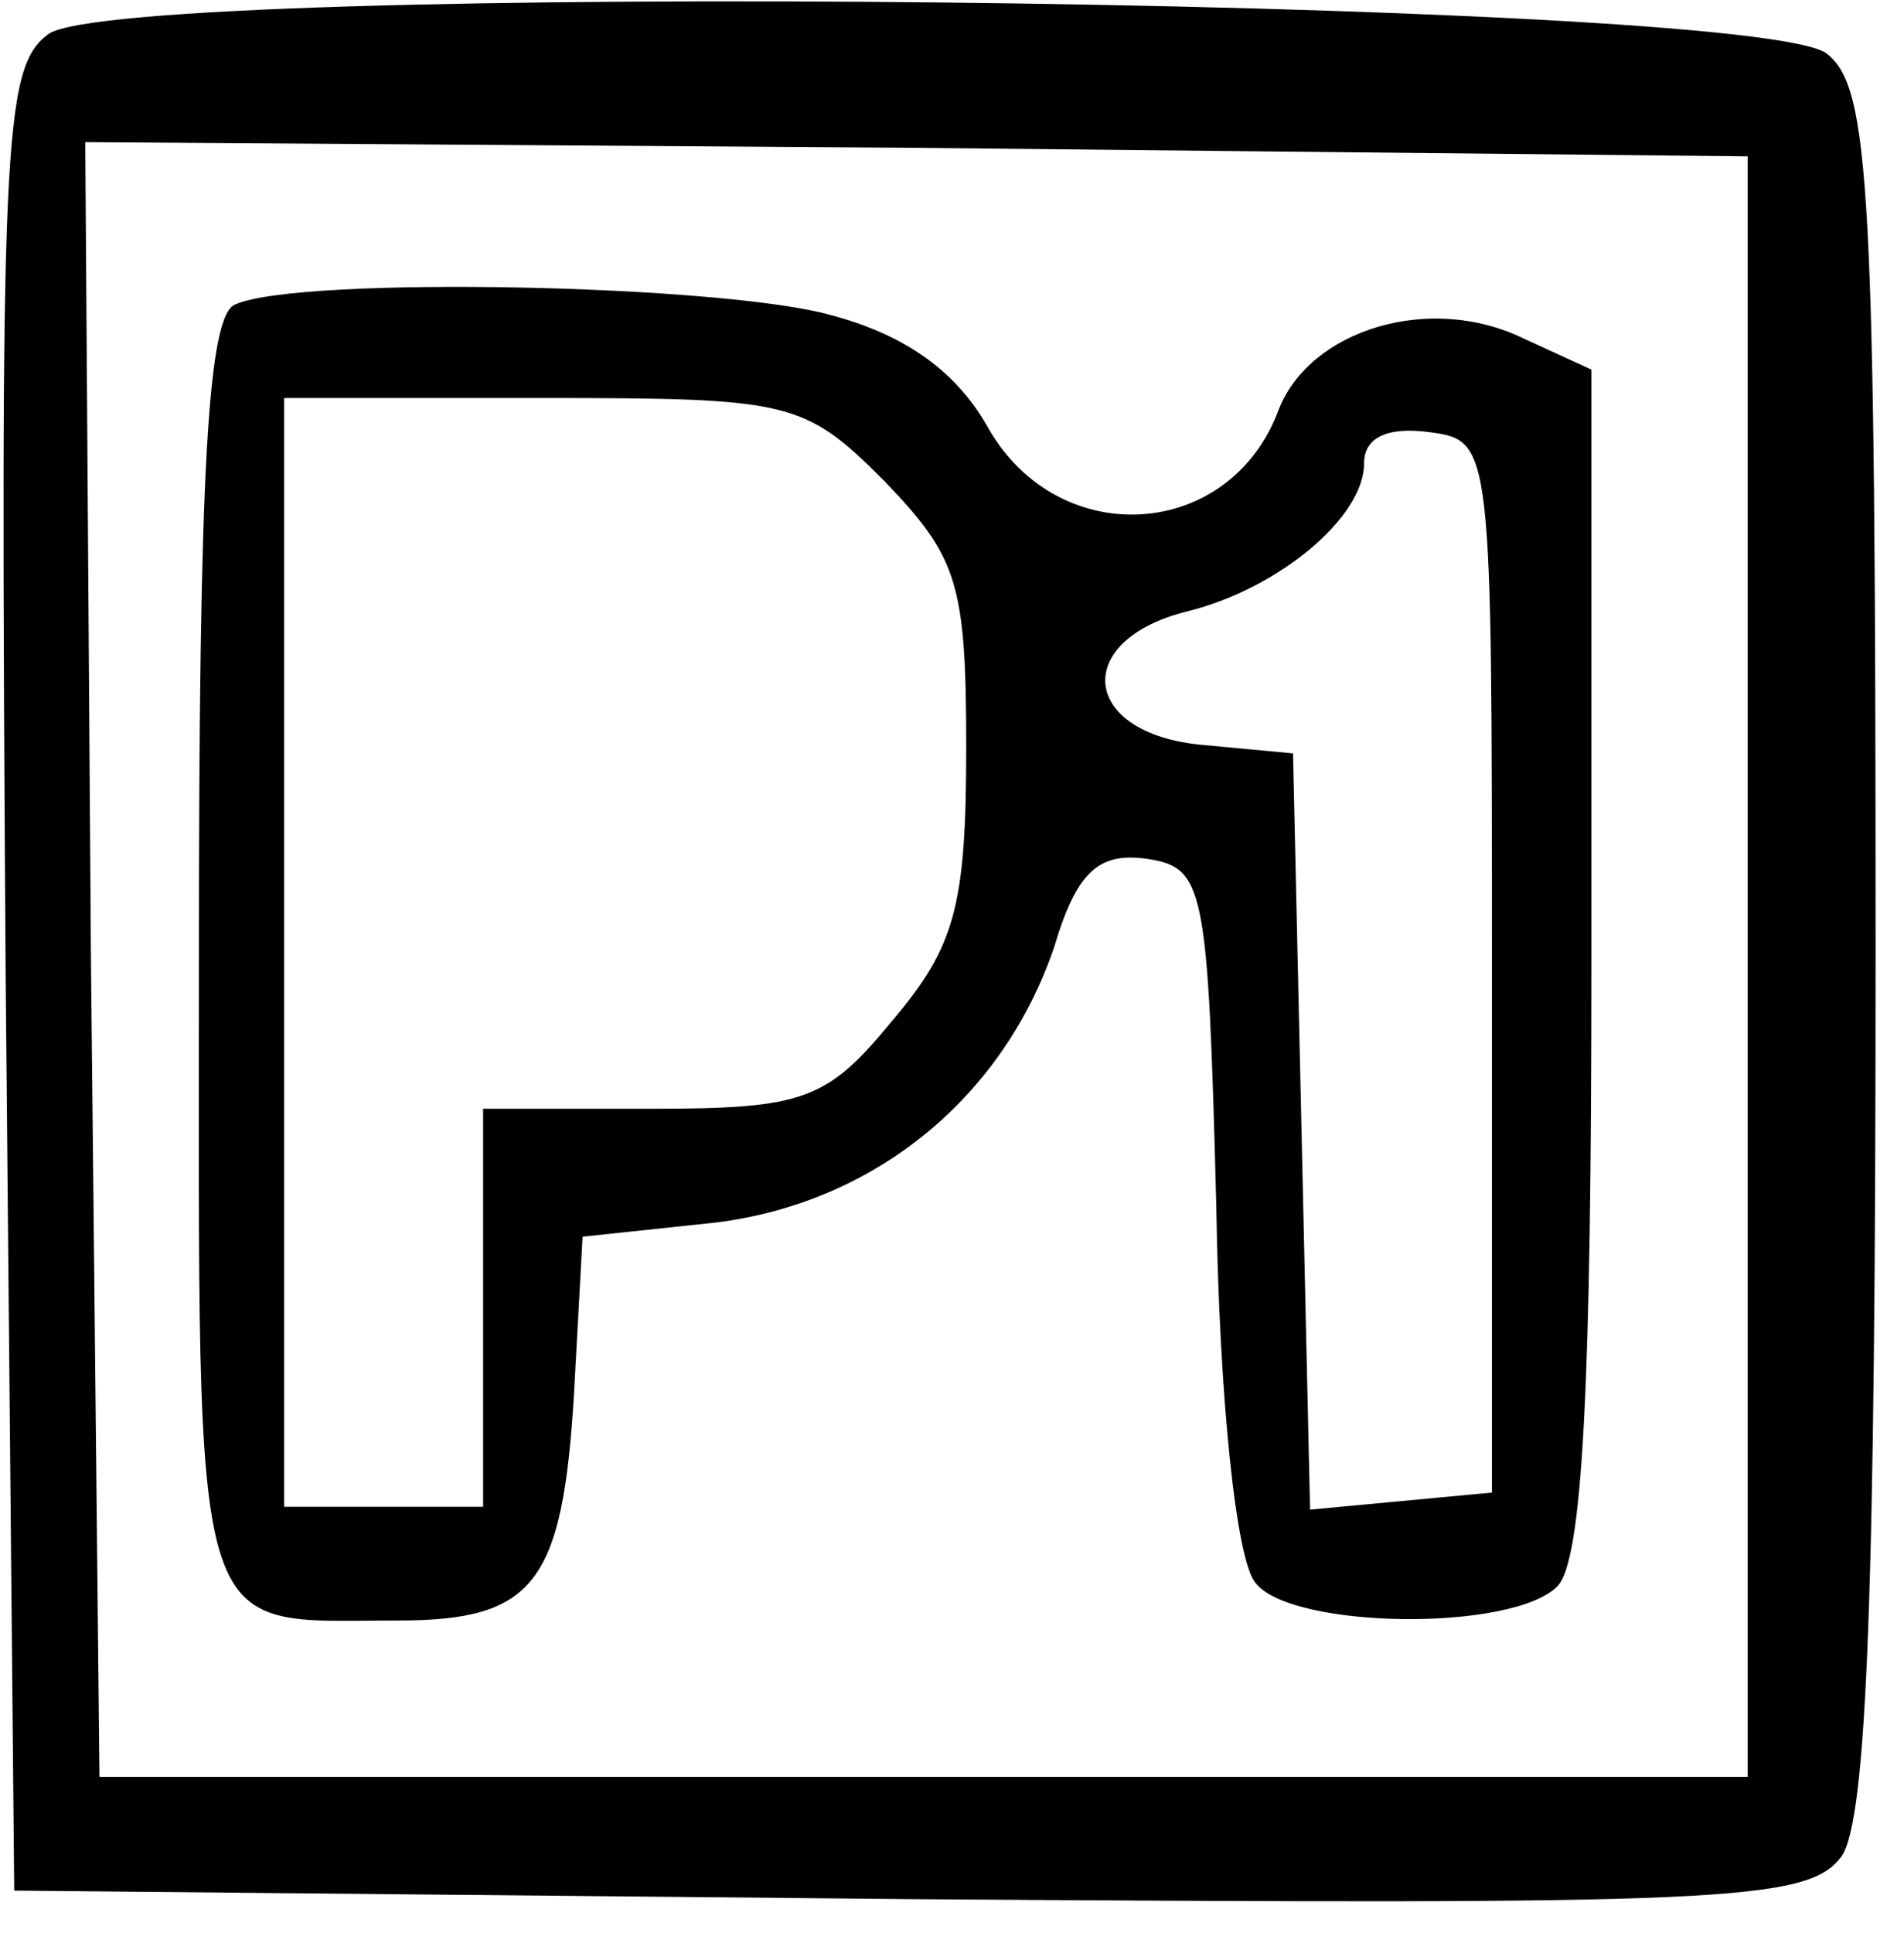 <?xml version="1.0" standalone="no"?>
<!DOCTYPE svg PUBLIC "-//W3C//DTD SVG 20010904//EN"
 "http://www.w3.org/TR/2001/REC-SVG-20010904/DTD/svg10.dtd">
<svg version="1.0" xmlns="http://www.w3.org/2000/svg"
 width="67pt" height="68pt" viewBox="0 0 67 68"
 preserveAspectRatio="xMidYMid meet">
<g transform="translate(0,68) scale(0.1,-0.1)"
fill="#000000" stroke="none">
<path d="M17 668 c-16 -12 -17 -37 -15 -333 l3 -320 315 -3 c287 -2 316 -1
328 15 9 13 12 93 12 319 0 268 -2 303 -17 315 -23 20 -600 26 -626 7z m598
-328 l0 -285 -290 0 -290 0 -3 288 -2 287 292 -2 293 -3 0 -285z"/>
<path d="M83 573 c-10 -3 -13 -59 -13 -228 0 -248 -4 -235 70 -235 48 0 58 13
62 80 l3 55 47 5 c56 7 101 44 119 97 8 27 16 33 32 31 21 -3 22 -9 25 -122 1
-67 7 -126 14 -133 13 -16 90 -17 106 -1 9 9 12 72 12 220 l0 208 -24 11 c-33
16 -75 3 -86 -25 -17 -46 -77 -50 -102 -7 -11 20 -29 33 -55 40 -38 11 -187
14 -210 4z m228 -62 c26 -27 29 -36 29 -94 0 -56 -4 -70 -26 -96 -23 -28 -31
-31 -85 -31 l-59 0 0 -70 0 -70 -35 0 -35 0 0 195 0 195 91 0 c87 0 92 -1 120
-29z m214 -171 l0 -185 -32 -3 -32 -3 -3 133 -3 133 -32 3 c-43 4 -46 37 -5
47 32 8 62 33 62 52 0 9 8 13 23 11 22 -3 22 -4 22 -188z"/>
</g>
</svg>
